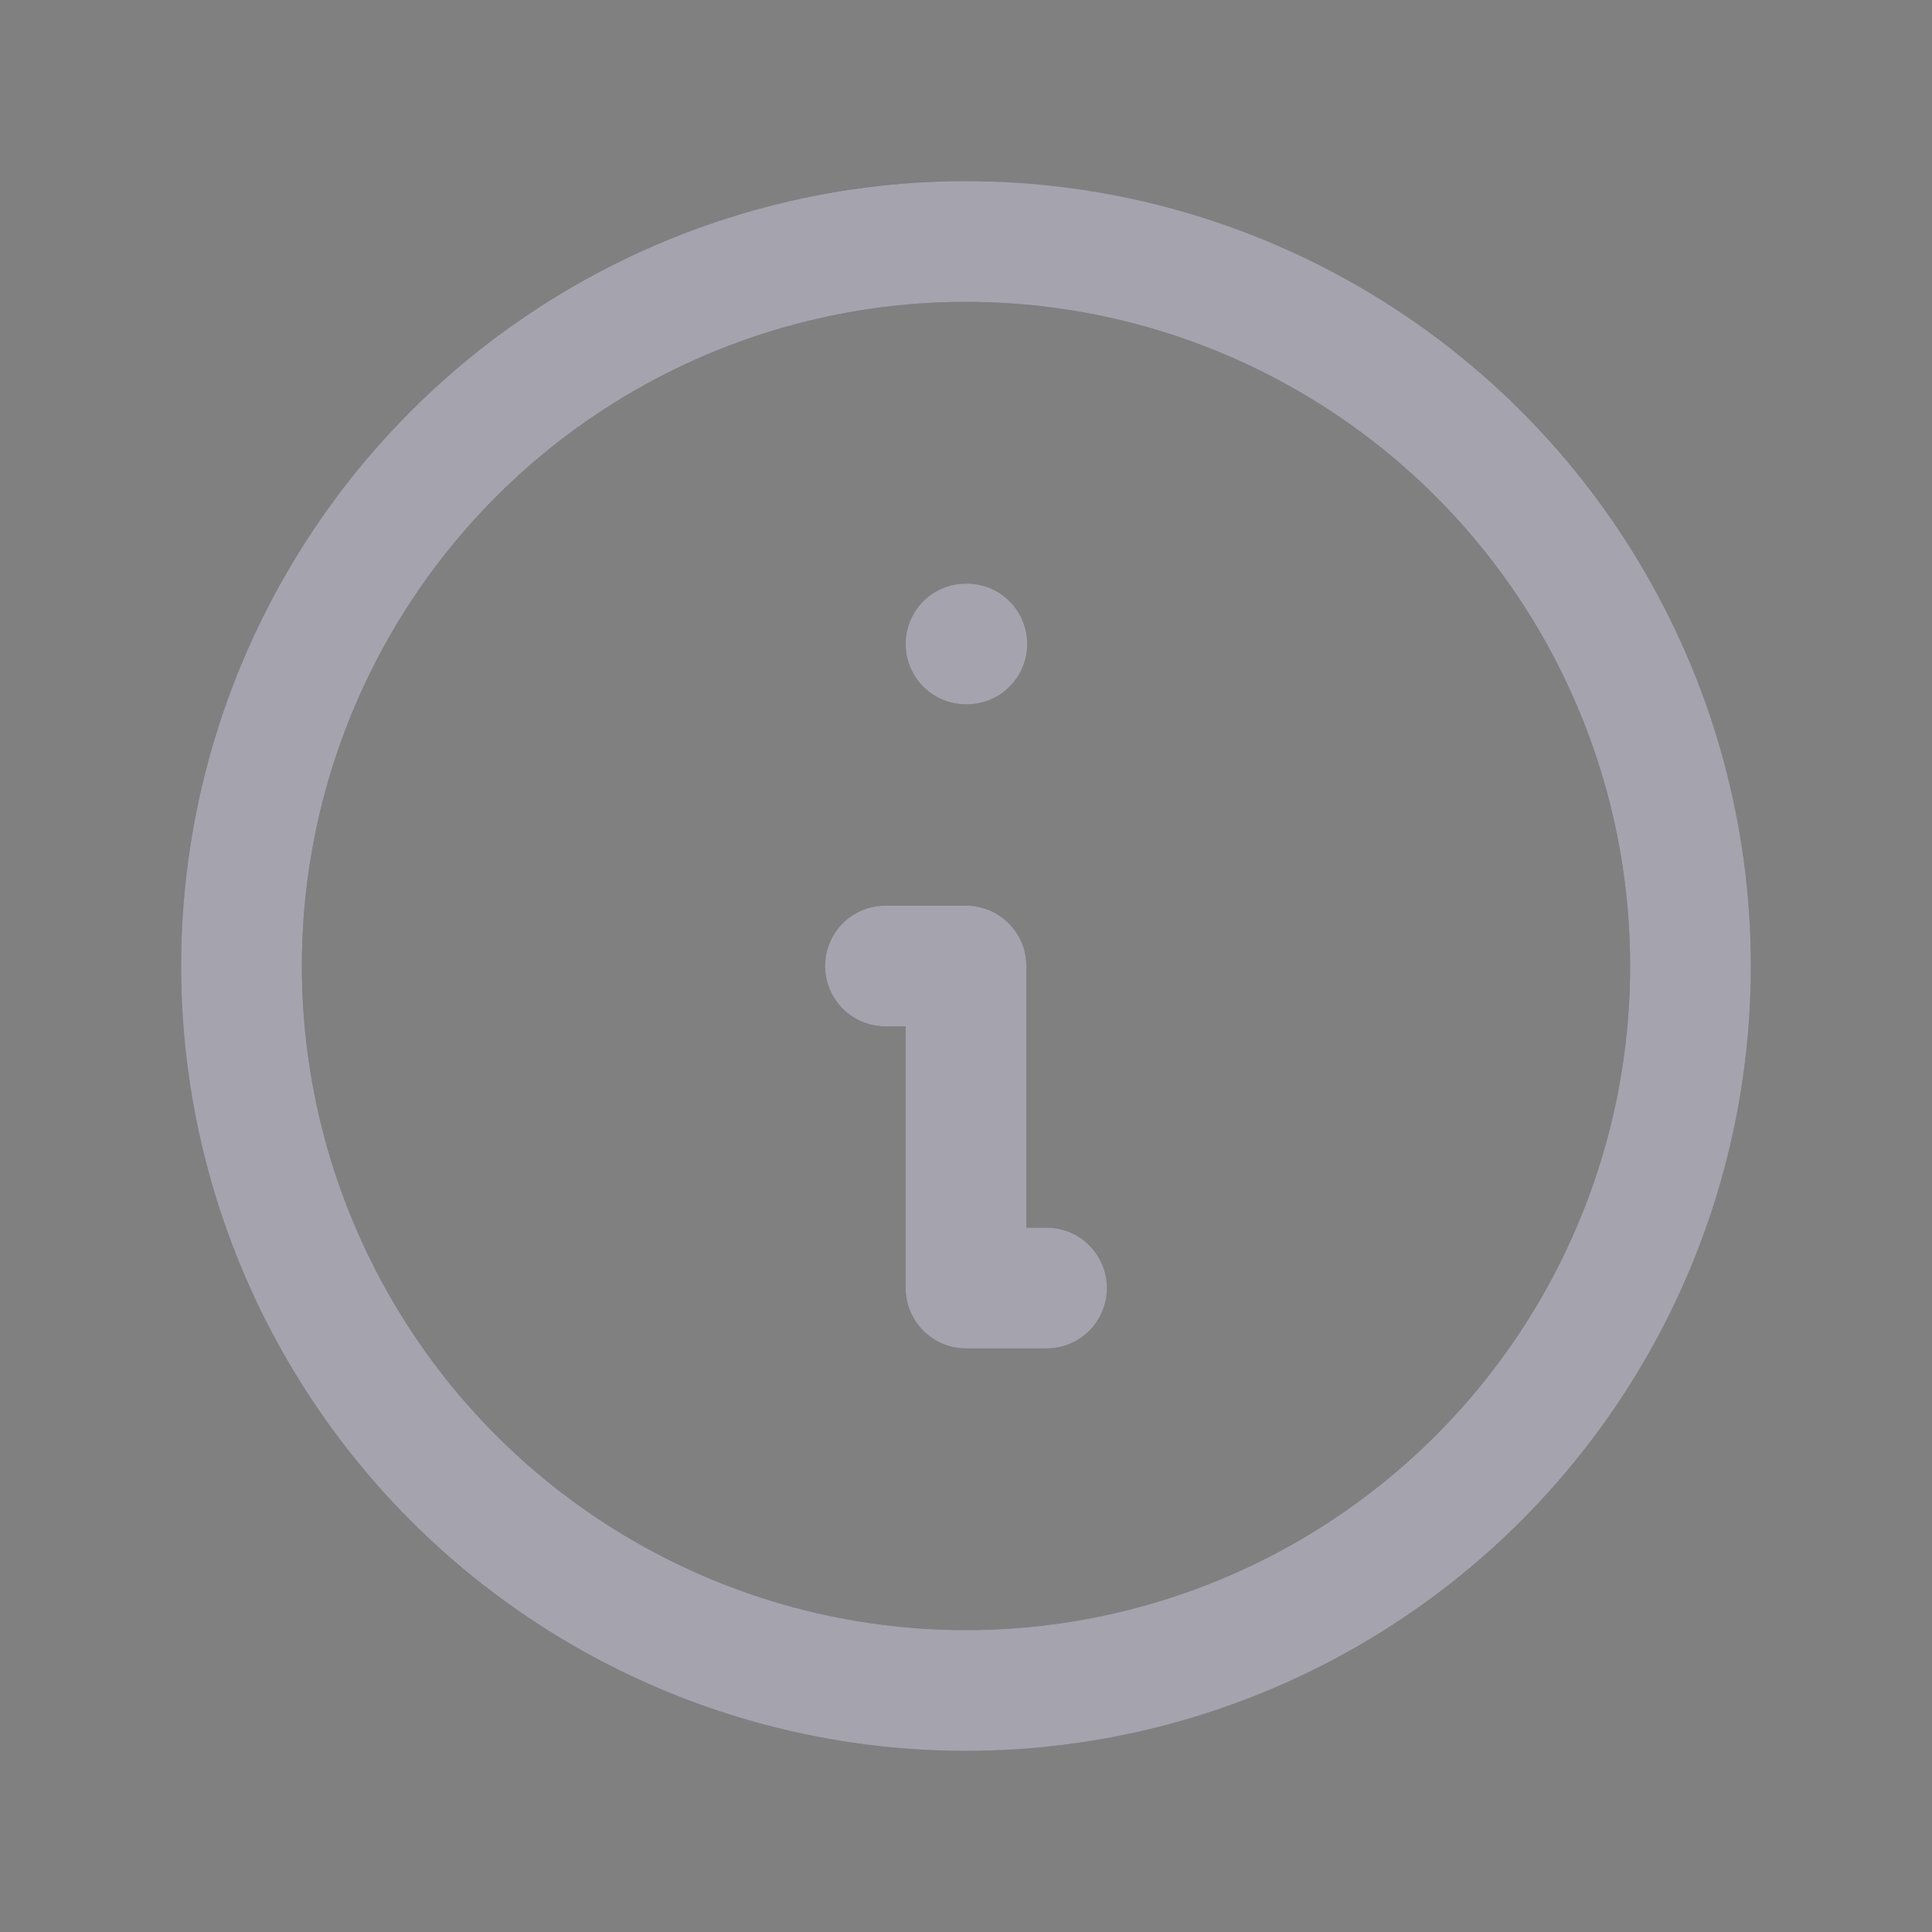 <svg width="16" height="16" viewBox="0 0 16 16" fill="none" xmlns="http://www.w3.org/2000/svg">
<rect x="0" y="0" width="16" height="16" fill="#808080" stroke="none"/>
<circle cx="8" cy="8" r="6" stroke="#4B465C" stroke-linecap="round" stroke-linejoin="round"/>
<circle cx="8" cy="8" r="6" stroke="white" stroke-opacity="0.5" stroke-linecap="round" stroke-linejoin="round"/>
<path d="M8 5.333H8.007" stroke="#4B465C" stroke-linecap="round" stroke-linejoin="round"/>
<path d="M8 5.333H8.007" stroke="white" stroke-opacity="0.5" stroke-linecap="round" stroke-linejoin="round"/>
<path d="M7.333 8H8V10.667H8.667" stroke="#4B465C" stroke-linecap="round" stroke-linejoin="round"/>
<path d="M7.333 8H8V10.667H8.667" stroke="white" stroke-opacity="0.5" stroke-linecap="round" stroke-linejoin="round"/>
</svg>
